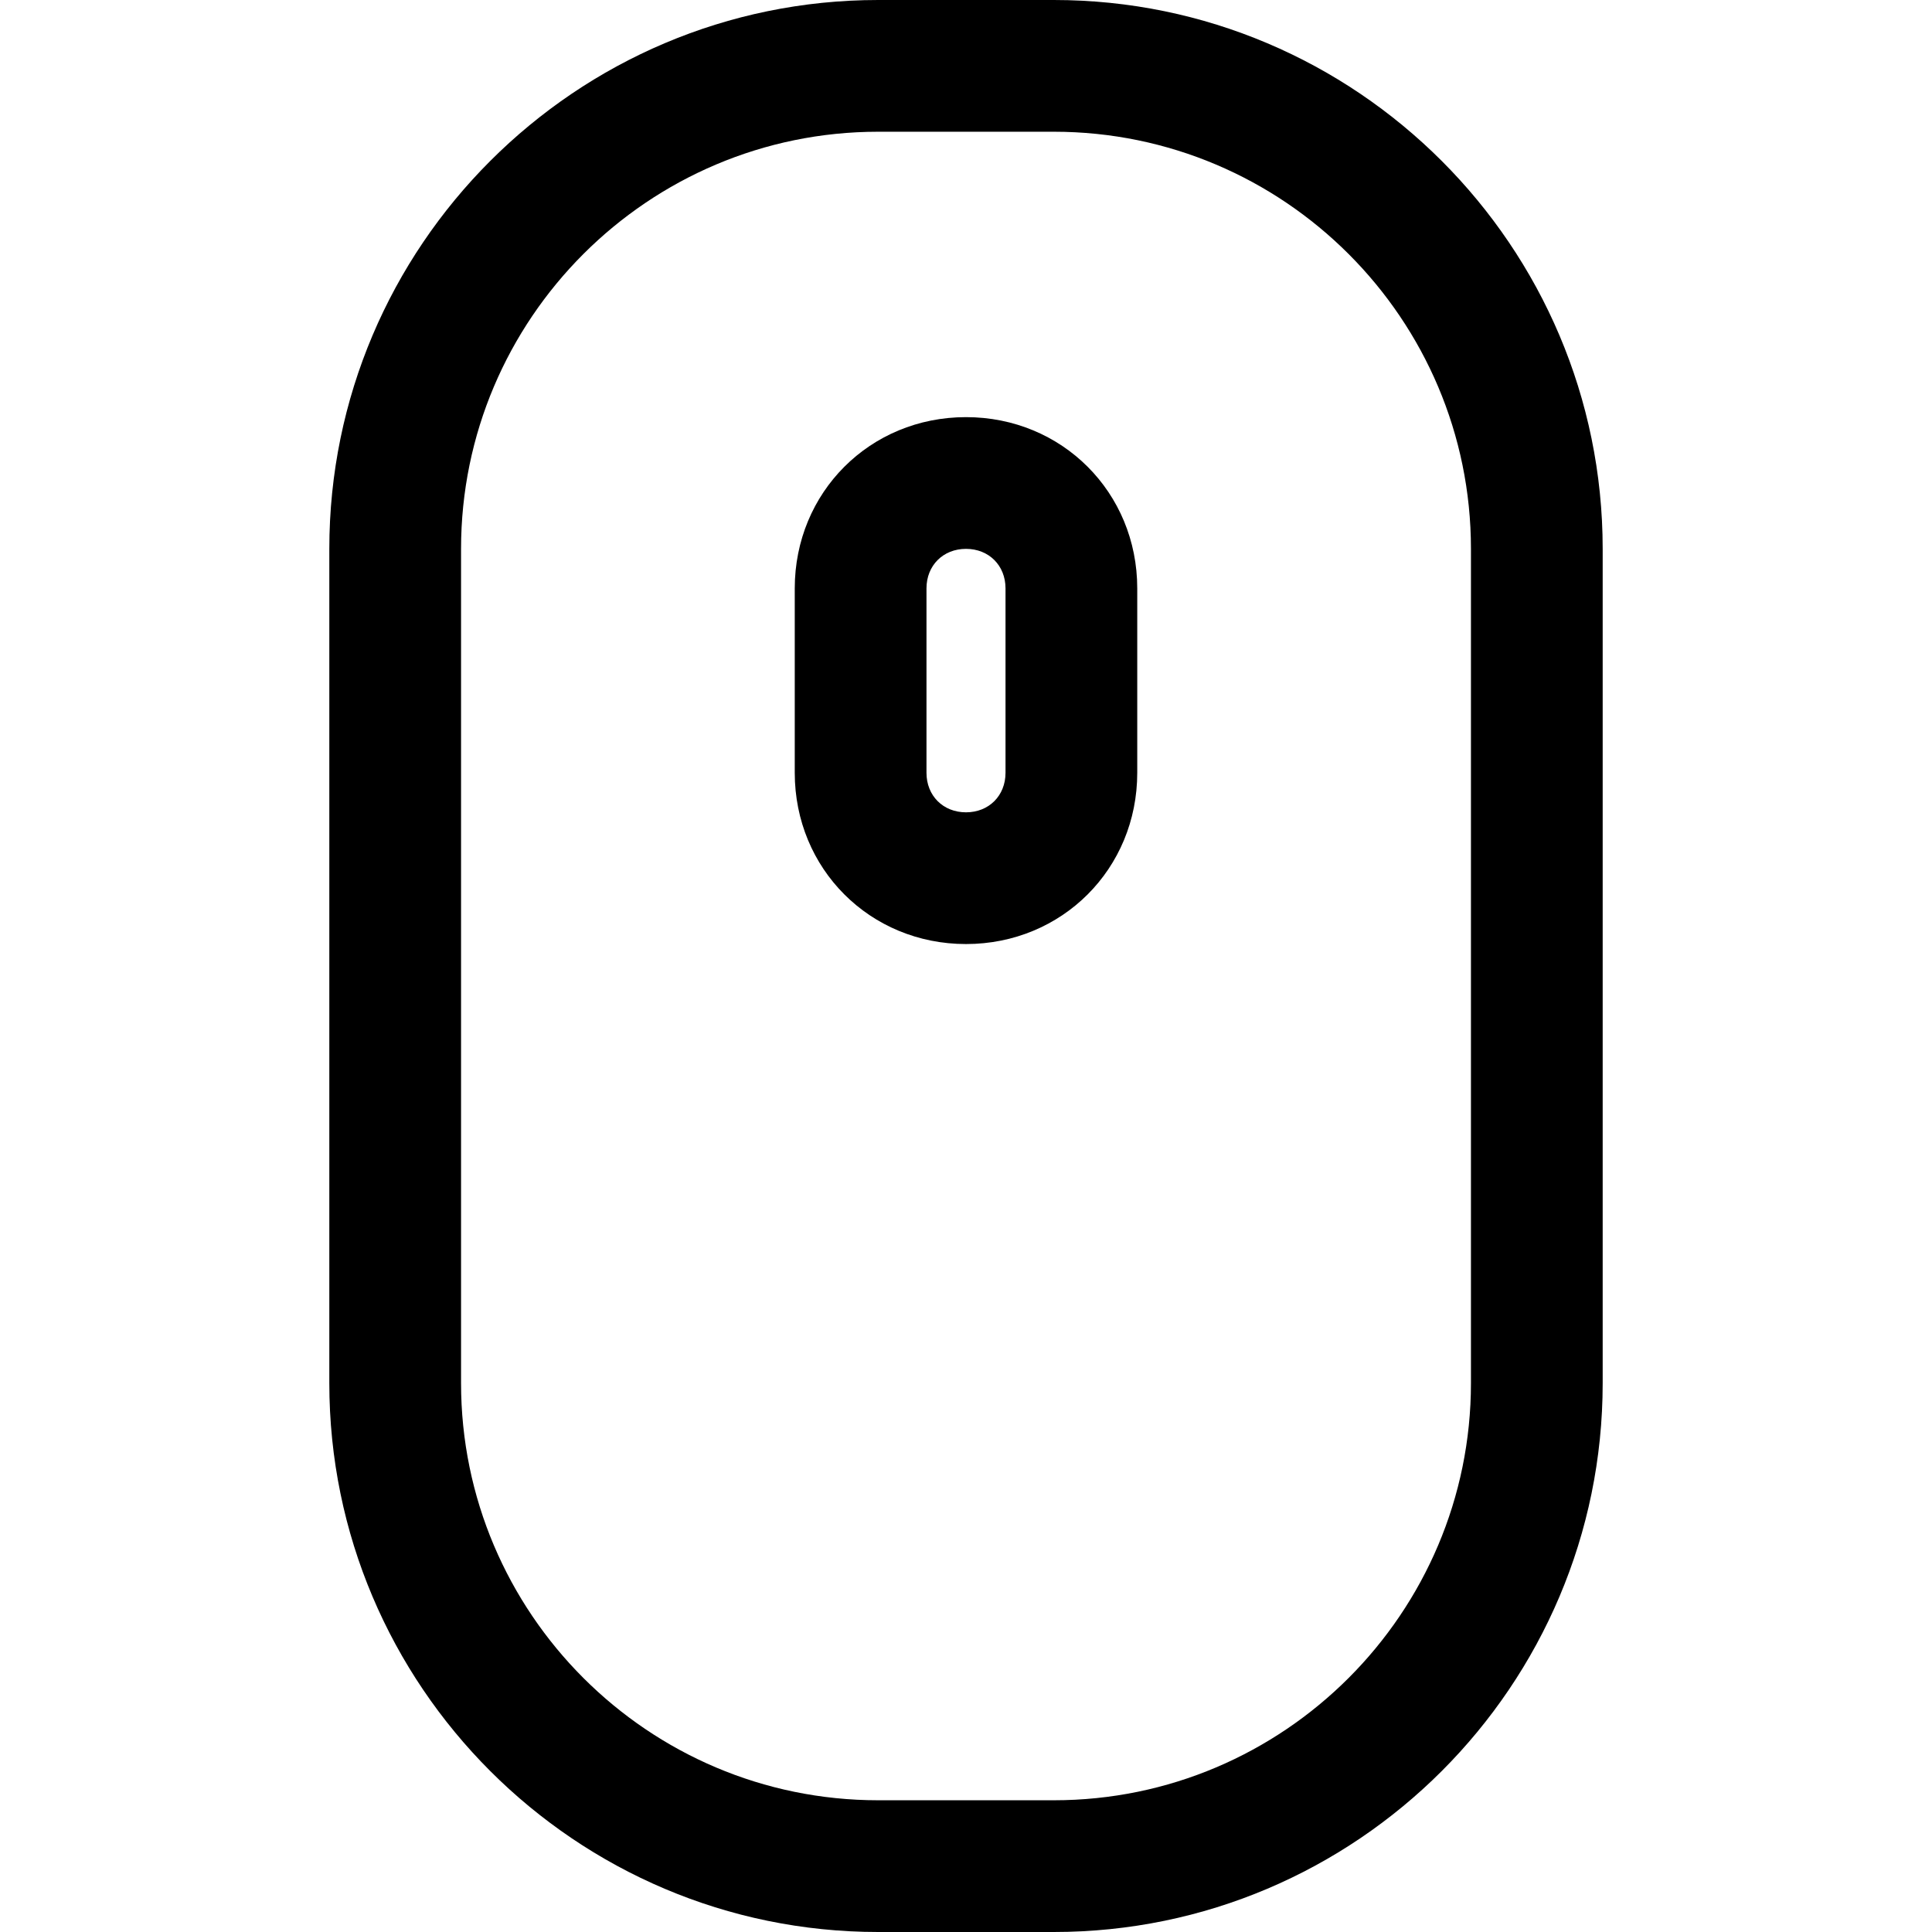 <?xml version="1.0" encoding="iso-8859-1"?>
<!-- Generator: Adobe Illustrator 19.0.0, SVG Export Plug-In . SVG Version: 6.00 Build 0)  -->
<svg version="1.1" id="Capa_1" xmlns="http://www.w3.org/2000/svg" xmlns:xlink="http://www.w3.org/1999/xlink" x="0px" y="0px"
	 viewBox="0 0 512 512" style="enable-background:new 0 0 512 512;" xml:space="preserve">
<g>
	<g>
		<path d="M279.273,0h-46.545C152.524,0,87.273,65.251,87.273,145.455v221.091C87.273,446.749,152.524,512,232.727,512h46.545
			c80.204,0,145.455-65.251,145.455-145.455V145.455C424.727,65.251,359.476,0,279.273,0z M389.818,366.545
			c0,60.957-49.588,110.545-110.545,110.545h-46.545c-60.957,0-110.545-49.588-110.545-110.545V145.455
			c0-60.957,49.588-110.545,110.545-110.545h46.545c60.957,0,110.545,49.588,110.545,110.545V366.545z"/>
	</g>
</g>
<g>
	<g>
		<path d="M256,110.545c-25.449,0-45.382,19.933-45.382,45.382V204.8c0,25.449,19.933,45.382,45.382,45.382
			s45.382-19.933,45.382-45.382v-48.873C301.382,130.479,281.449,110.545,256,110.545z M266.473,204.8
			c0,6.068-4.404,10.473-10.473,10.473s-10.473-4.404-10.473-10.473v-48.873c0-6.068,4.404-10.473,10.473-10.473
			s10.473,4.404,10.473,10.473V204.8z"/>
	</g>
</g>
<g>
</g>
<g>
</g>
<g>
</g>
<g>
</g>
<g>
</g>
<g>
</g>
<g>
</g>
<g>
</g>
<g>
</g>
<g>
</g>
<g>
</g>
<g>
</g>
<g>
</g>
<g>
</g>
<g>
</g>
</svg>
